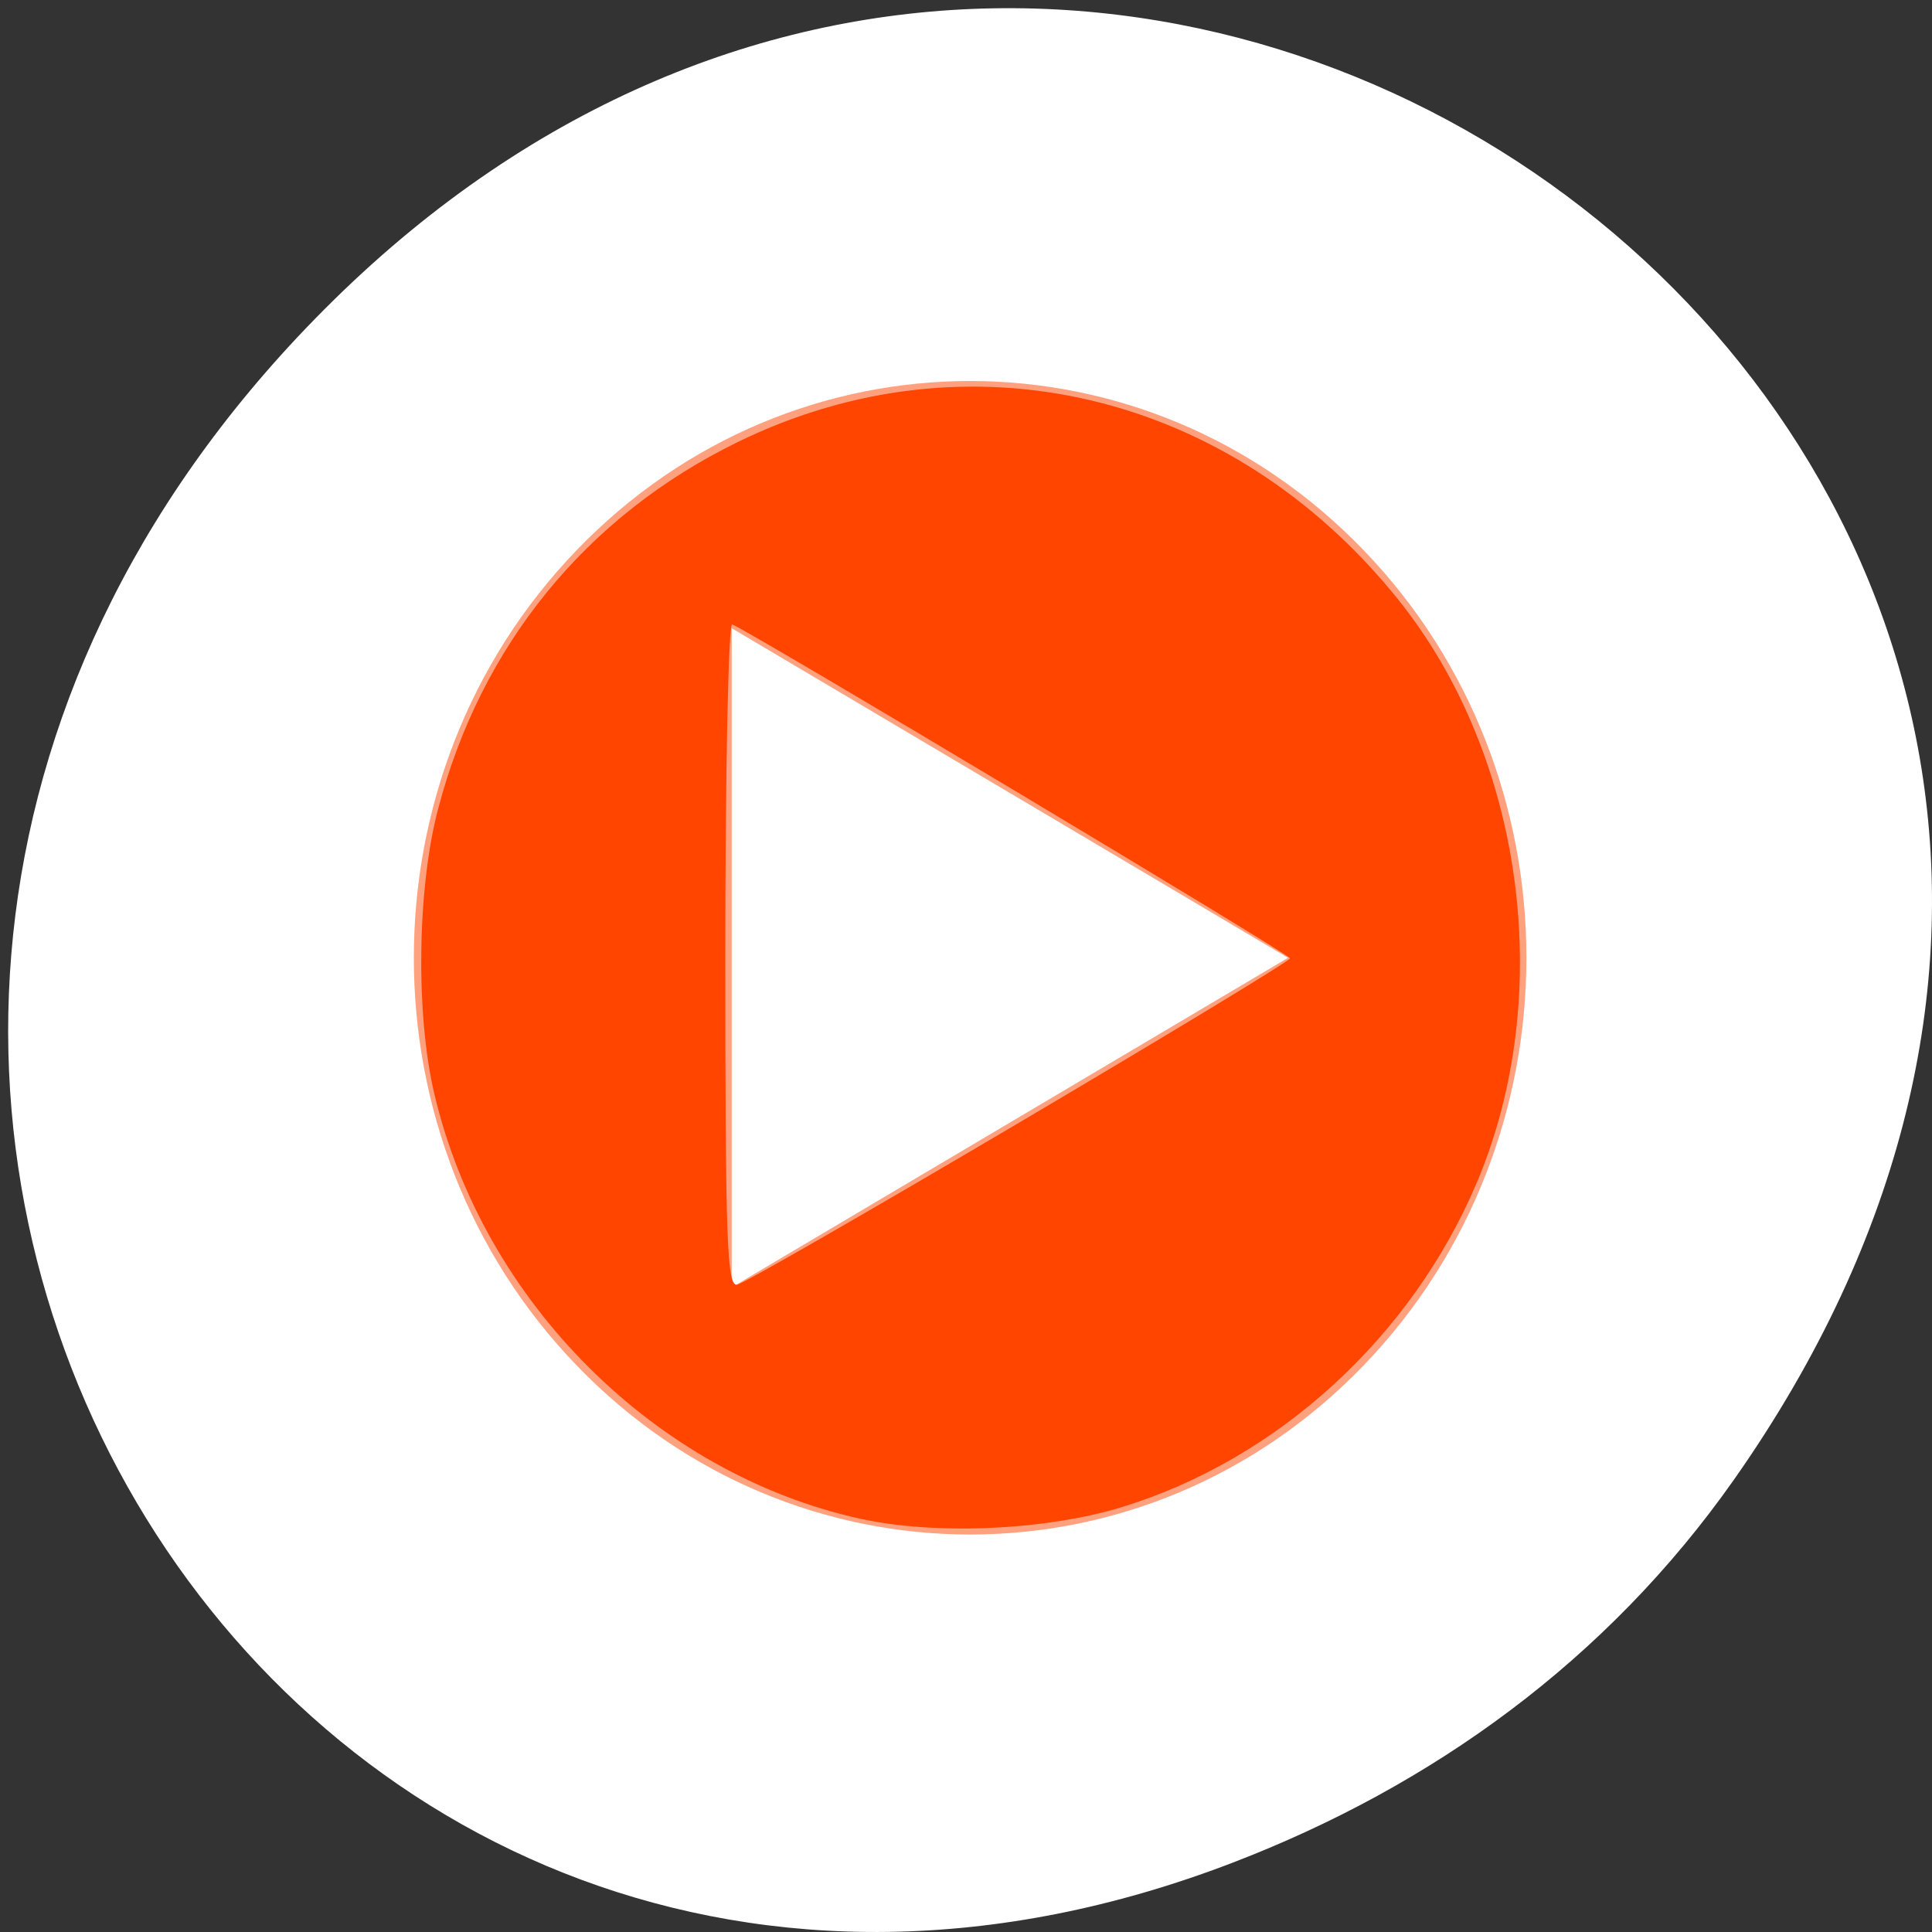 <svg xmlns="http://www.w3.org/2000/svg" viewBox="0 0 256 256"><rect x="0" y="0" width="256" height="256" fill="#333333" stroke="none"/><defs><clipPath><path d="m 148 97 h 77.63 v 24 h -77.62"/></clipPath><clipPath><path d="m 27.707 56.824 h 82.29 v 139.69 h -82.29"/></clipPath><clipPath><path d="m 74 56.824 h 129 v 139.69 h -129"/></clipPath><clipPath><rect x="6" y="6" width="84" height="80" rx="6" style="fill:#ff4500"/></clipPath><clipPath><rect x="6" y="6" width="84" height="80" rx="6" style="fill:#ff4500"/></clipPath><clipPath><path d="m 171 132 h 54.625 v 24 h -54.625"/></clipPath></defs><g transform="translate(0 -796.36)" style="color:#000"><path d="m 229.74 992.45 c 91.66 -130.38 -77.62 -262.48 -185.6 -156.25 -101.74 100.08 -7.417 255.59 119.18 206.98 c 26.414 -10.142 49.591 -26.8 66.42 -50.732 z" style="fill:#ffffff"/><g style="fill:#ff4500"><path d="m 277 -33 c -1.791 0 -3.582 0.684 -4.949 2.051 -2.734 2.734 -2.734 7.165 0 9.898 2.734 2.734 7.165 2.734 9.898 0 2.734 -2.734 2.734 -7.165 0 -9.898 -1.367 -1.367 -3.158 -2.051 -4.949 -2.051 z m -3 3 l 7 4 l -7 4 v -8 z" transform="matrix(10.531 0 0 10.918 -2788.54 1207.14)" style="opacity:0.5;enable-background:new"/><path d="m 114.01 201.25 c -27.2 -6.01 -49.998 -28.759 -56.47 -56.36 -2.469 -10.522 -2.261 -27.05 0.472 -37.549 5.678 -21.81 19.641 -38.947 39.73 -48.762 30.602 -14.951 65.45 -6.643 87.53 20.867 c 16.643 20.738 20.916 52.38 10.425 77.22 -8.644 20.465 -26.301 36.634 -46.972 43.01 -10.05 3.101 -24.755 3.764 -34.712 1.565 z m 21.09 -52.53 c 19.7 -11.634 35.826 -21.415 35.837 -21.735 0.017 -0.498 -71.38 -43.24 -73.921 -44.25 -0.499 -0.199 -0.908 19.484 -0.908 43.741 0 38.14 0.214 44.05 1.587 43.751 0.873 -0.193 17.705 -9.869 37.4 -21.503 z" transform="translate(0 796.36)"/></g></g></svg>